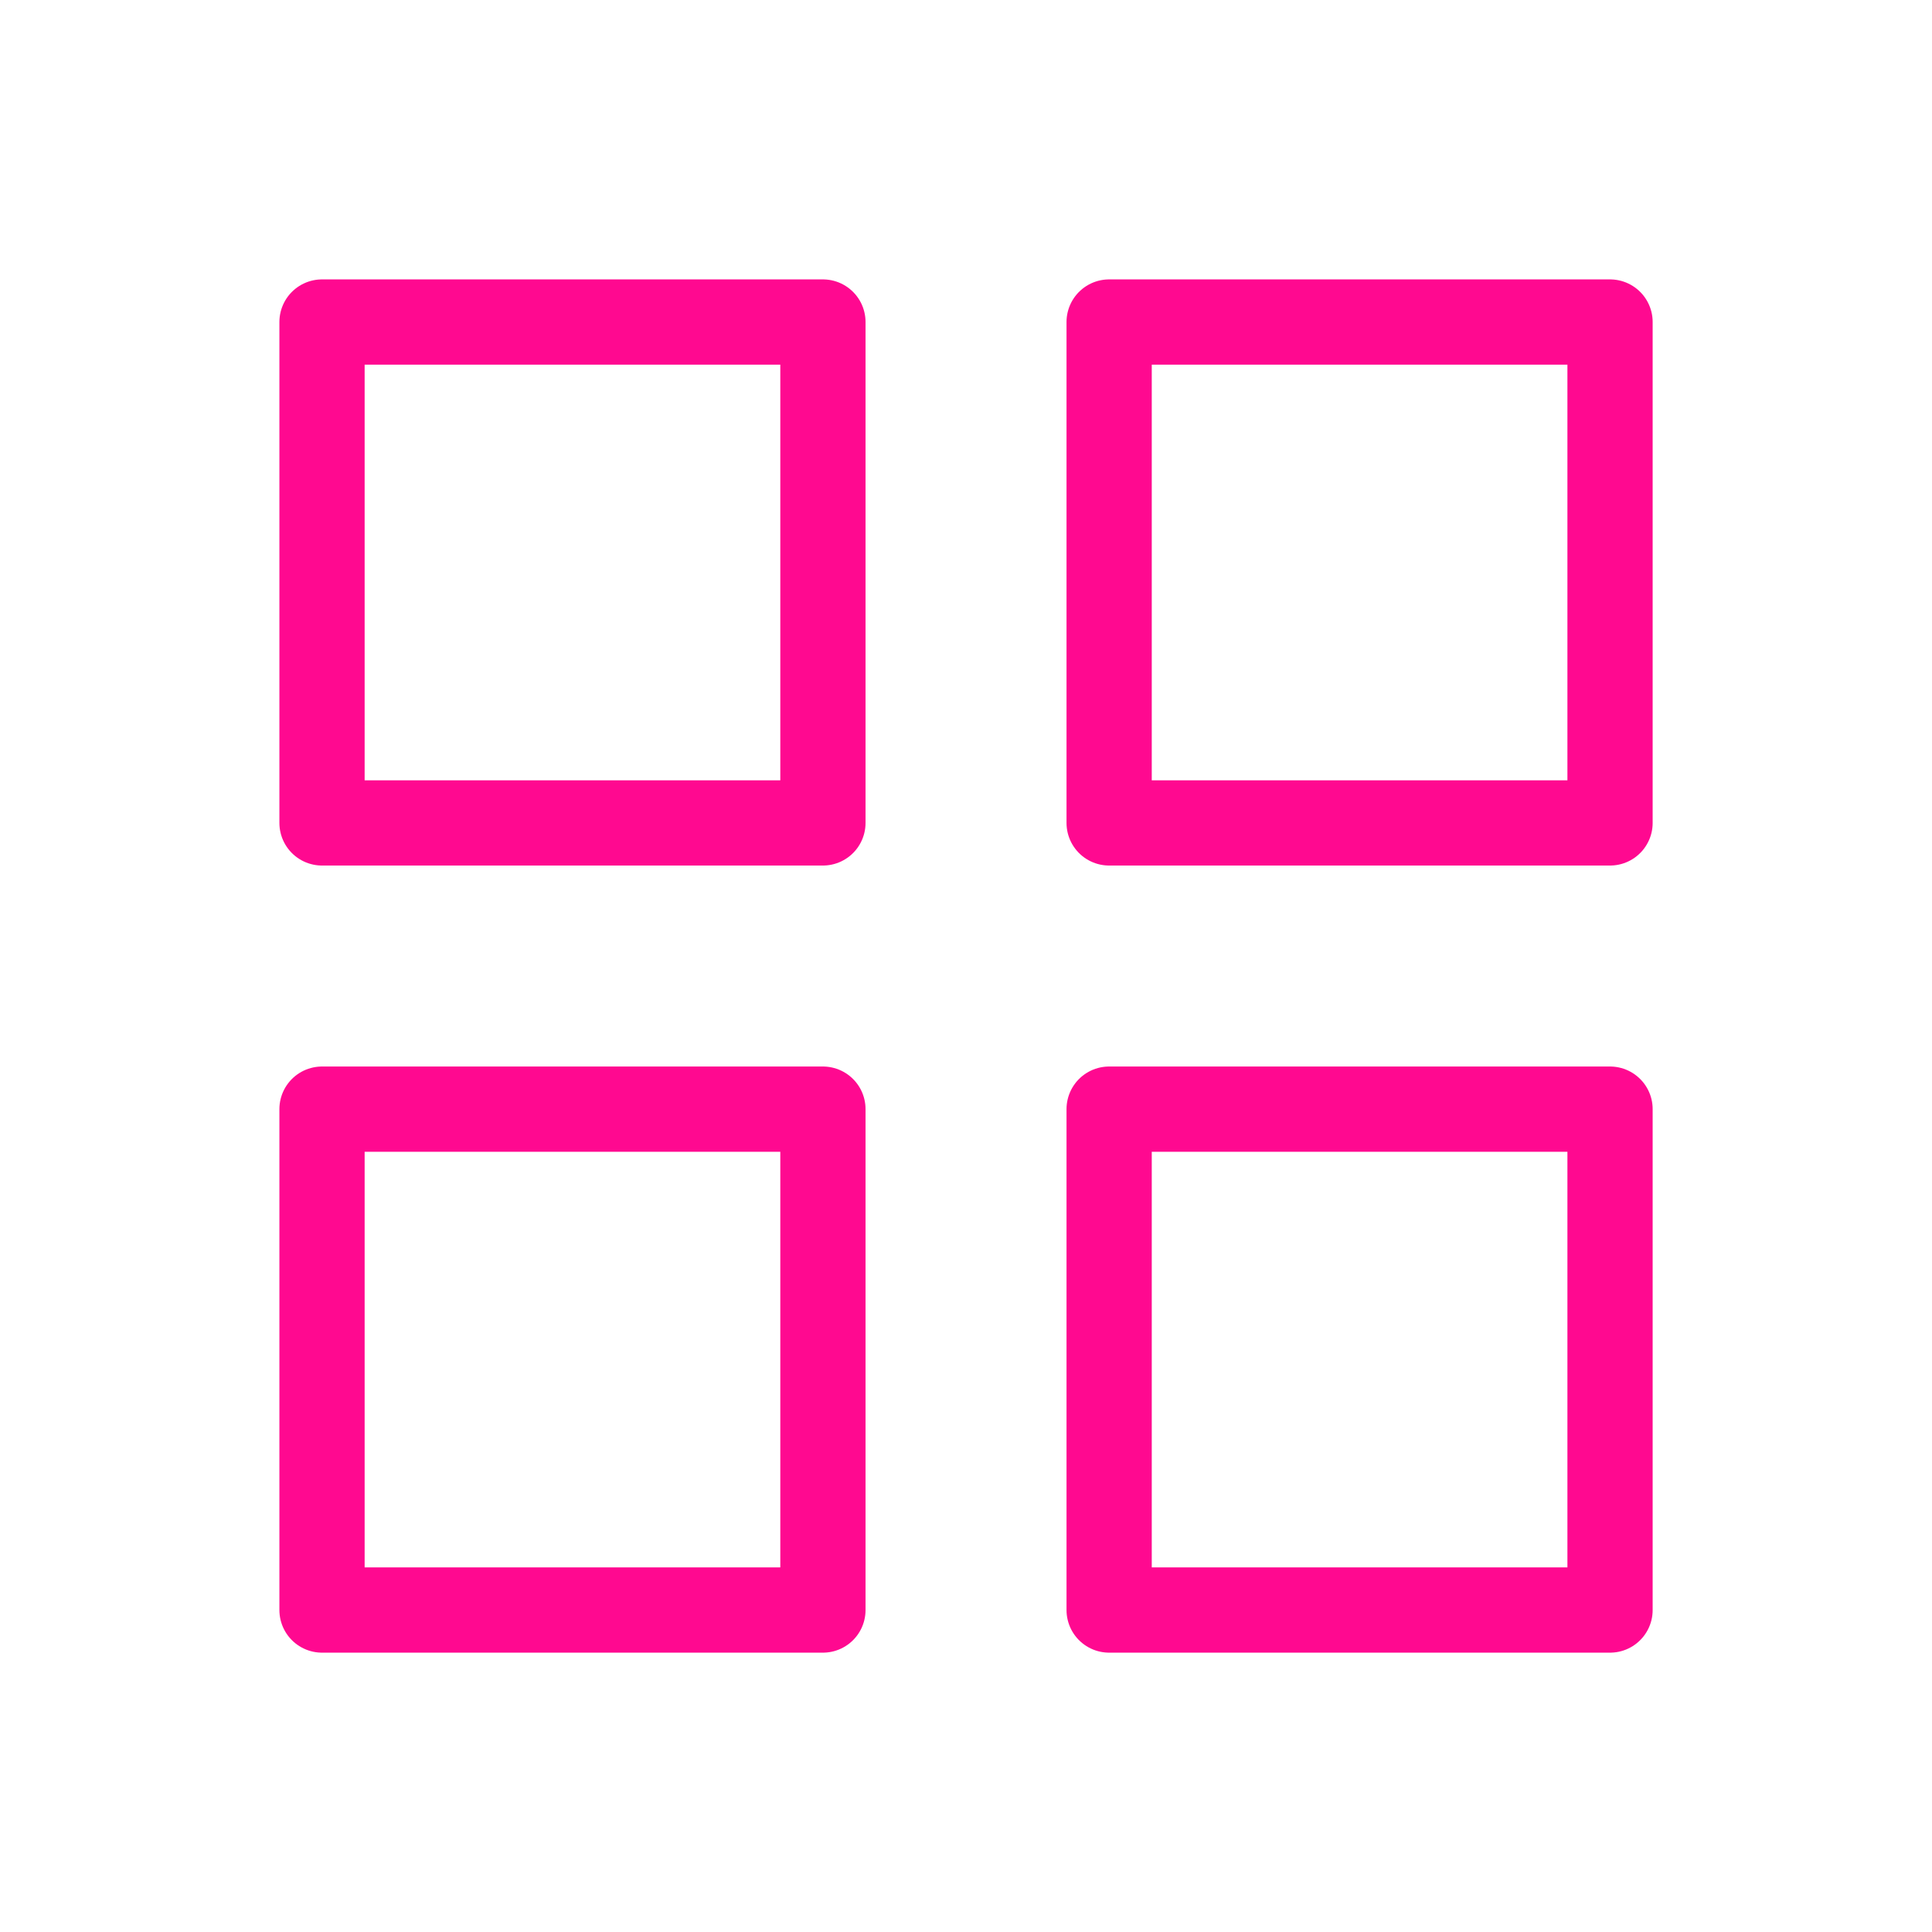 <svg width="34" height="34" viewBox="0 0 34 34" fill="none" xmlns="http://www.w3.org/2000/svg">
<rect x="5.667" y="5.667" width="8.815" height="8.815" stroke="#FF0990" stroke-width="1.5" stroke-linecap="round" stroke-linejoin="round"/>
<rect x="19.519" y="5.667" width="8.815" height="8.815" stroke="#FF0990" stroke-width="1.5" stroke-linecap="round" stroke-linejoin="round"/>
<rect x="19.519" y="19.519" width="8.815" height="8.815" stroke="#FF0990" stroke-width="1.5" stroke-linecap="round" stroke-linejoin="round"/>
<rect x="5.667" y="19.519" width="8.815" height="8.815" stroke="#FF0990" stroke-width="1.5" stroke-linecap="round" stroke-linejoin="round"/>
</svg>
